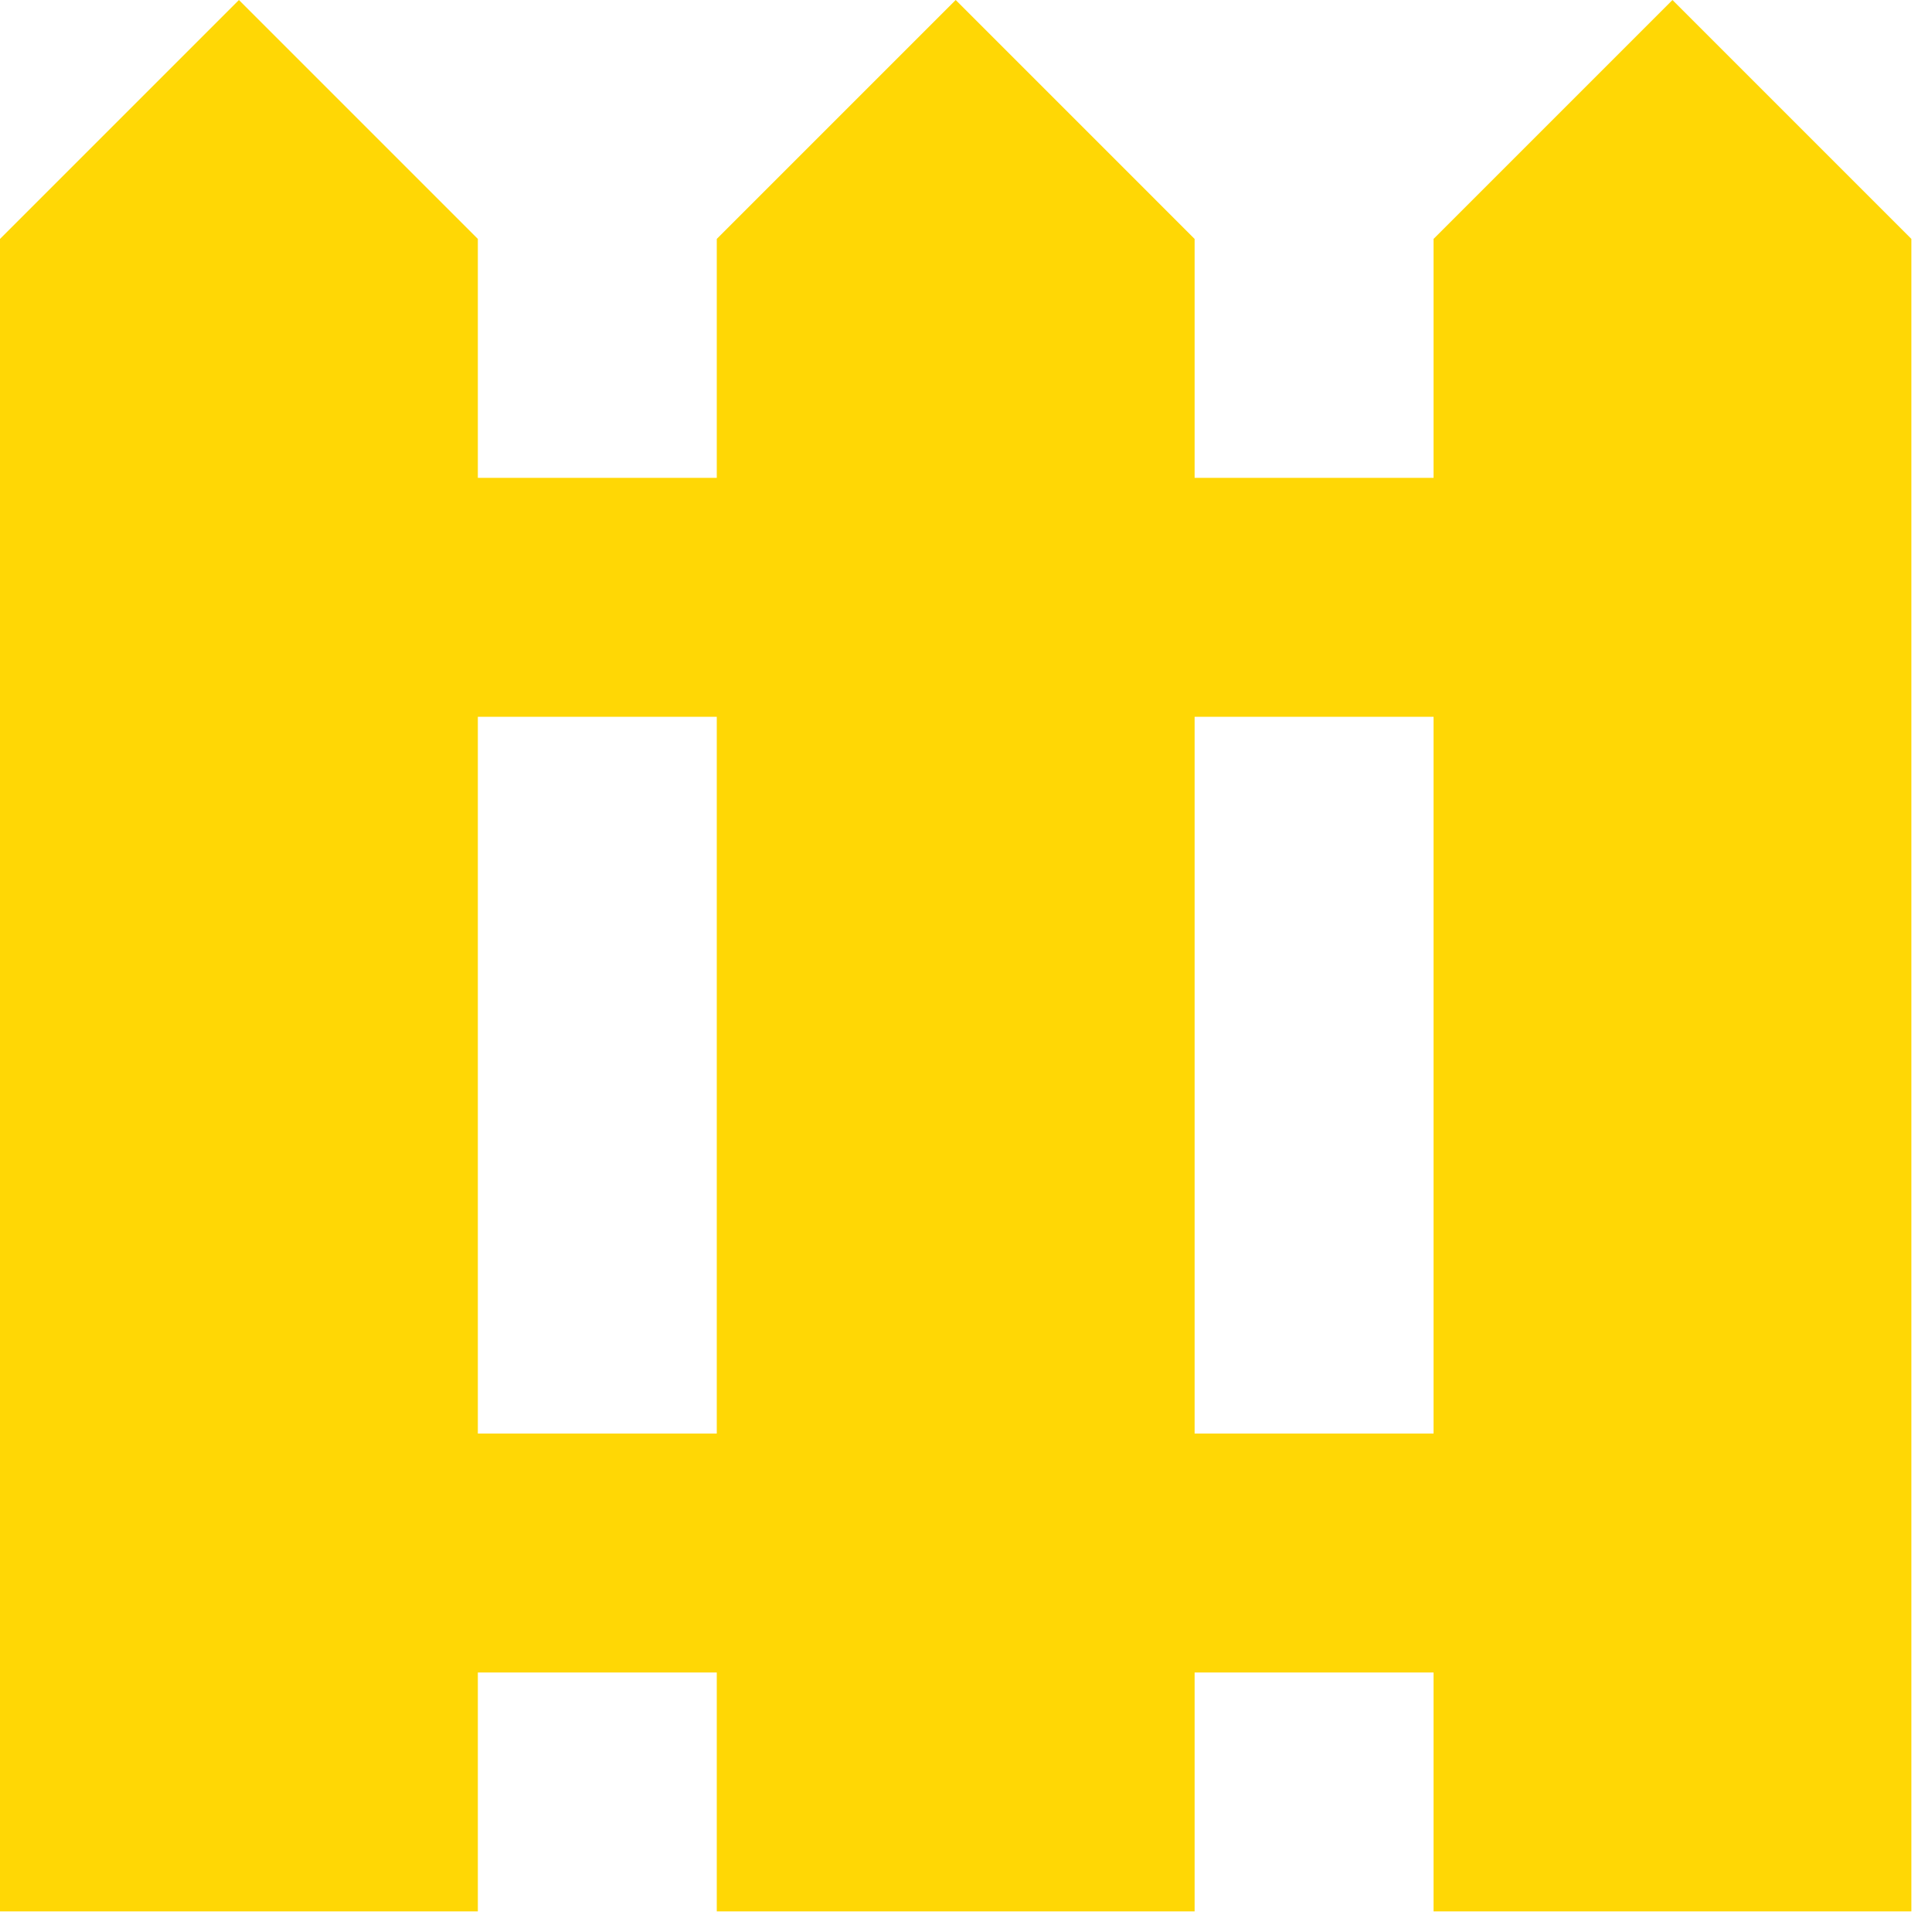 <svg width="54" height="54" viewBox="0 0 54 54" fill="none" xmlns="http://www.w3.org/2000/svg">
<path d="M46.746 0L40.068 6.678V13.356H33.39V6.678L26.712 0L20.034 6.678V13.356H13.356V6.678L6.678 0L0 6.678V53.424H13.356V46.746H20.034V53.424H33.39V46.746H40.068V53.424H53.424V6.678L46.746 0ZM13.356 40.068V20.034H20.034V40.068H13.356ZM33.39 40.068V20.034H40.068V40.068H33.39Z" fill="#FFD705"/>
</svg>

